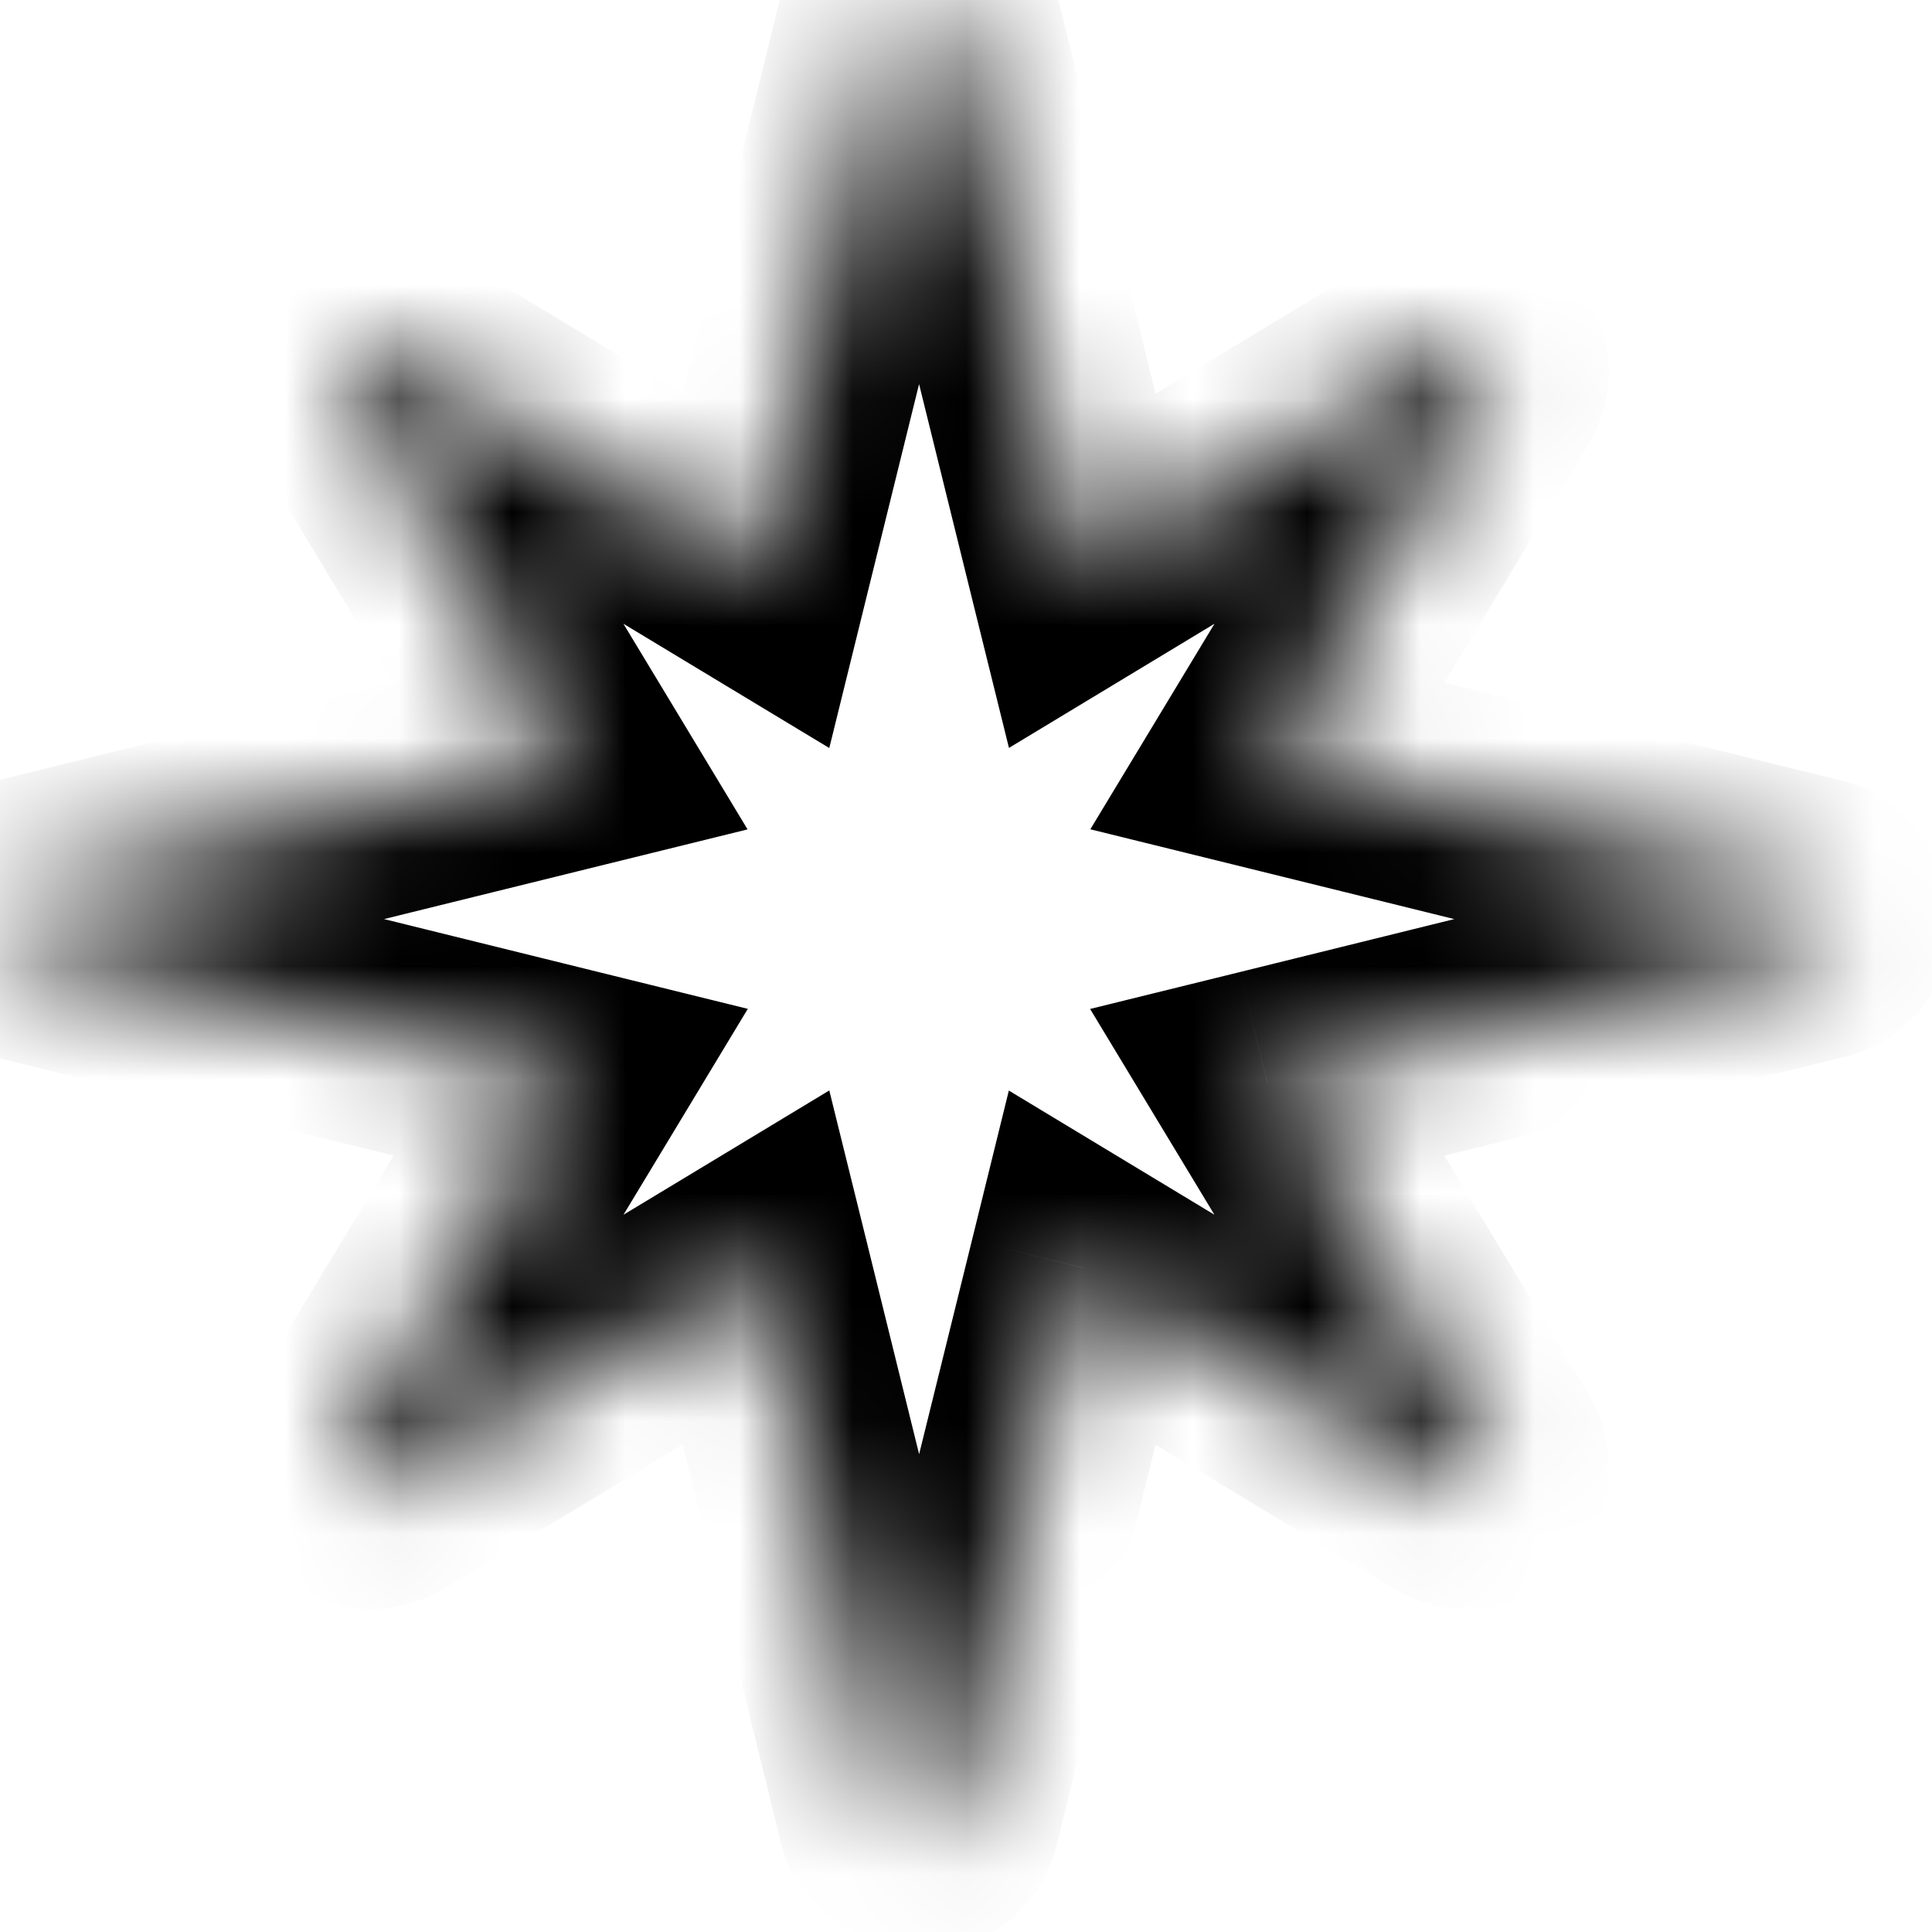 <svg width="17" height="17" viewBox="0 0 17 17" fill="none" xmlns="http://www.w3.org/2000/svg">
<mask id="path-1-inside-1_6398_111295" fill="white">
<path fill-rule="evenodd" clip-rule="evenodd" d="M8.33 0.19C8.267 -0.063 7.907 -0.063 7.845 0.19L6.651 5.024L3.403 3.062C3.179 2.927 2.924 3.182 3.059 3.405L5.02 6.652L0.19 7.845C-0.063 7.907 -0.063 8.267 0.19 8.33L5.022 9.523L3.059 12.772C2.924 12.996 3.179 13.25 3.403 13.115L6.652 11.153L7.845 15.985C7.907 16.238 8.267 16.238 8.33 15.985L9.522 11.154L12.769 13.115C12.993 13.25 13.248 12.996 13.113 12.772L11.15 9.523L15.985 8.33C16.238 8.267 16.238 7.907 15.985 7.845L11.152 6.652L13.113 3.405C13.248 3.182 12.993 2.927 12.769 3.062L9.523 5.023L8.33 0.19Z"/>
</mask>
<path d="M7.845 0.19L6.874 -0.05L6.874 -0.05L7.845 0.19ZM8.33 0.19L9.301 -0.05L9.301 -0.05L8.33 0.19ZM6.651 5.024L6.134 5.88L7.297 6.582L7.622 5.264L6.651 5.024ZM3.403 3.062L3.92 2.206L3.92 2.206L3.403 3.062ZM3.059 3.405L3.915 2.888L3.915 2.888L3.059 3.405ZM5.02 6.652L5.26 7.623L6.578 7.298L5.876 6.135L5.02 6.652ZM0.19 7.845L-0.05 6.874L-0.05 6.874L0.19 7.845ZM0.19 8.33L0.43 7.359L0.43 7.359L0.19 8.33ZM5.022 9.523L5.878 10.04L6.58 8.877L5.262 8.552L5.022 9.523ZM3.059 12.772L2.203 12.255L2.203 12.255L3.059 12.772ZM3.403 13.115L3.92 13.971L3.92 13.971L3.403 13.115ZM6.652 11.153L7.623 10.913L7.297 9.595L6.135 10.297L6.652 11.153ZM7.845 15.985L6.874 16.224L6.874 16.224L7.845 15.985ZM8.33 15.985L7.359 15.745L7.359 15.745L8.33 15.985ZM9.522 11.154L10.039 10.298L8.877 9.596L8.552 10.915L9.522 11.154ZM12.769 13.115L12.252 13.971L12.252 13.971L12.769 13.115ZM13.113 12.772L13.969 12.255L13.969 12.255L13.113 12.772ZM11.15 9.523L10.911 8.553L9.592 8.878L10.294 10.04L11.15 9.523ZM15.985 8.33L16.224 9.301L16.224 9.301L15.985 8.33ZM15.985 7.845L16.224 6.874L16.224 6.874L15.985 7.845ZM11.152 6.652L10.296 6.135L9.594 7.297L10.912 7.622L11.152 6.652ZM13.113 3.405L13.969 3.922L13.969 3.922L13.113 3.405ZM12.769 3.062L12.252 2.206L12.252 2.206L12.769 3.062ZM9.523 5.023L8.552 5.263L8.878 6.581L10.04 5.879L9.523 5.023ZM8.815 0.43C8.628 1.19 7.547 1.19 7.359 0.43L9.301 -0.05C8.988 -1.317 7.187 -1.317 6.874 -0.05L8.815 0.43ZM7.622 5.264L8.815 0.43L6.874 -0.05L5.68 4.785L7.622 5.264ZM2.885 3.918L6.134 5.88L7.168 4.168L3.92 2.206L2.885 3.918ZM3.915 2.888C4.32 3.559 3.556 4.323 2.885 3.918L3.92 2.206C2.802 1.531 1.528 2.805 2.203 3.922L3.915 2.888ZM5.876 6.135L3.915 2.888L2.203 3.922L4.164 7.169L5.876 6.135ZM0.43 8.815L5.26 7.623L4.781 5.681L-0.05 6.874L0.43 8.815ZM0.43 7.359C1.19 7.547 1.19 8.628 0.43 8.815L-0.05 6.874C-1.317 7.187 -1.317 8.988 -0.05 9.301L0.43 7.359ZM5.262 8.552L0.43 7.359L-0.05 9.301L4.782 10.494L5.262 8.552ZM3.915 13.289L5.878 10.04L4.166 9.006L2.203 12.255L3.915 13.289ZM2.885 12.259C3.556 11.855 4.32 12.619 3.915 13.289L2.203 12.255C1.528 13.372 2.802 14.646 3.92 13.971L2.885 12.259ZM6.135 10.297L2.885 12.259L3.92 13.971L7.169 12.009L6.135 10.297ZM8.815 15.745L7.623 10.913L5.681 11.393L6.874 16.224L8.815 15.745ZM7.359 15.745C7.547 14.985 8.628 14.985 8.815 15.745L6.874 16.224C7.187 17.491 8.988 17.491 9.301 16.224L7.359 15.745ZM8.552 10.915L7.359 15.745L9.301 16.224L10.493 11.394L8.552 10.915ZM13.286 12.259L10.039 10.298L9.005 12.01L12.252 13.971L13.286 12.259ZM12.257 13.289C11.852 12.619 12.616 11.854 13.286 12.259L12.252 13.971C13.37 14.646 14.643 13.372 13.969 12.255L12.257 13.289ZM10.294 10.04L12.257 13.289L13.969 12.255L12.006 9.006L10.294 10.04ZM15.745 7.359L10.911 8.553L11.39 10.494L16.224 9.301L15.745 7.359ZM15.745 8.815C14.985 8.628 14.985 7.547 15.745 7.359L16.224 9.301C17.491 8.988 17.491 7.187 16.224 6.874L15.745 8.815ZM10.912 7.622L15.745 8.815L16.224 6.874L11.392 5.681L10.912 7.622ZM12.257 2.888L10.296 6.135L12.008 7.169L13.969 3.922L12.257 2.888ZM13.286 3.918C12.616 4.323 11.852 3.559 12.257 2.888L13.969 3.922C14.643 2.805 13.37 1.531 12.252 2.206L13.286 3.918ZM10.04 5.879L13.286 3.918L12.252 2.206L9.006 4.167L10.04 5.879ZM7.359 0.43L8.552 5.263L10.494 4.783L9.301 -0.05L7.359 0.43Z" fill="currentColor" mask="url(#path-1-inside-1_6398_111295)"/>
</svg>
